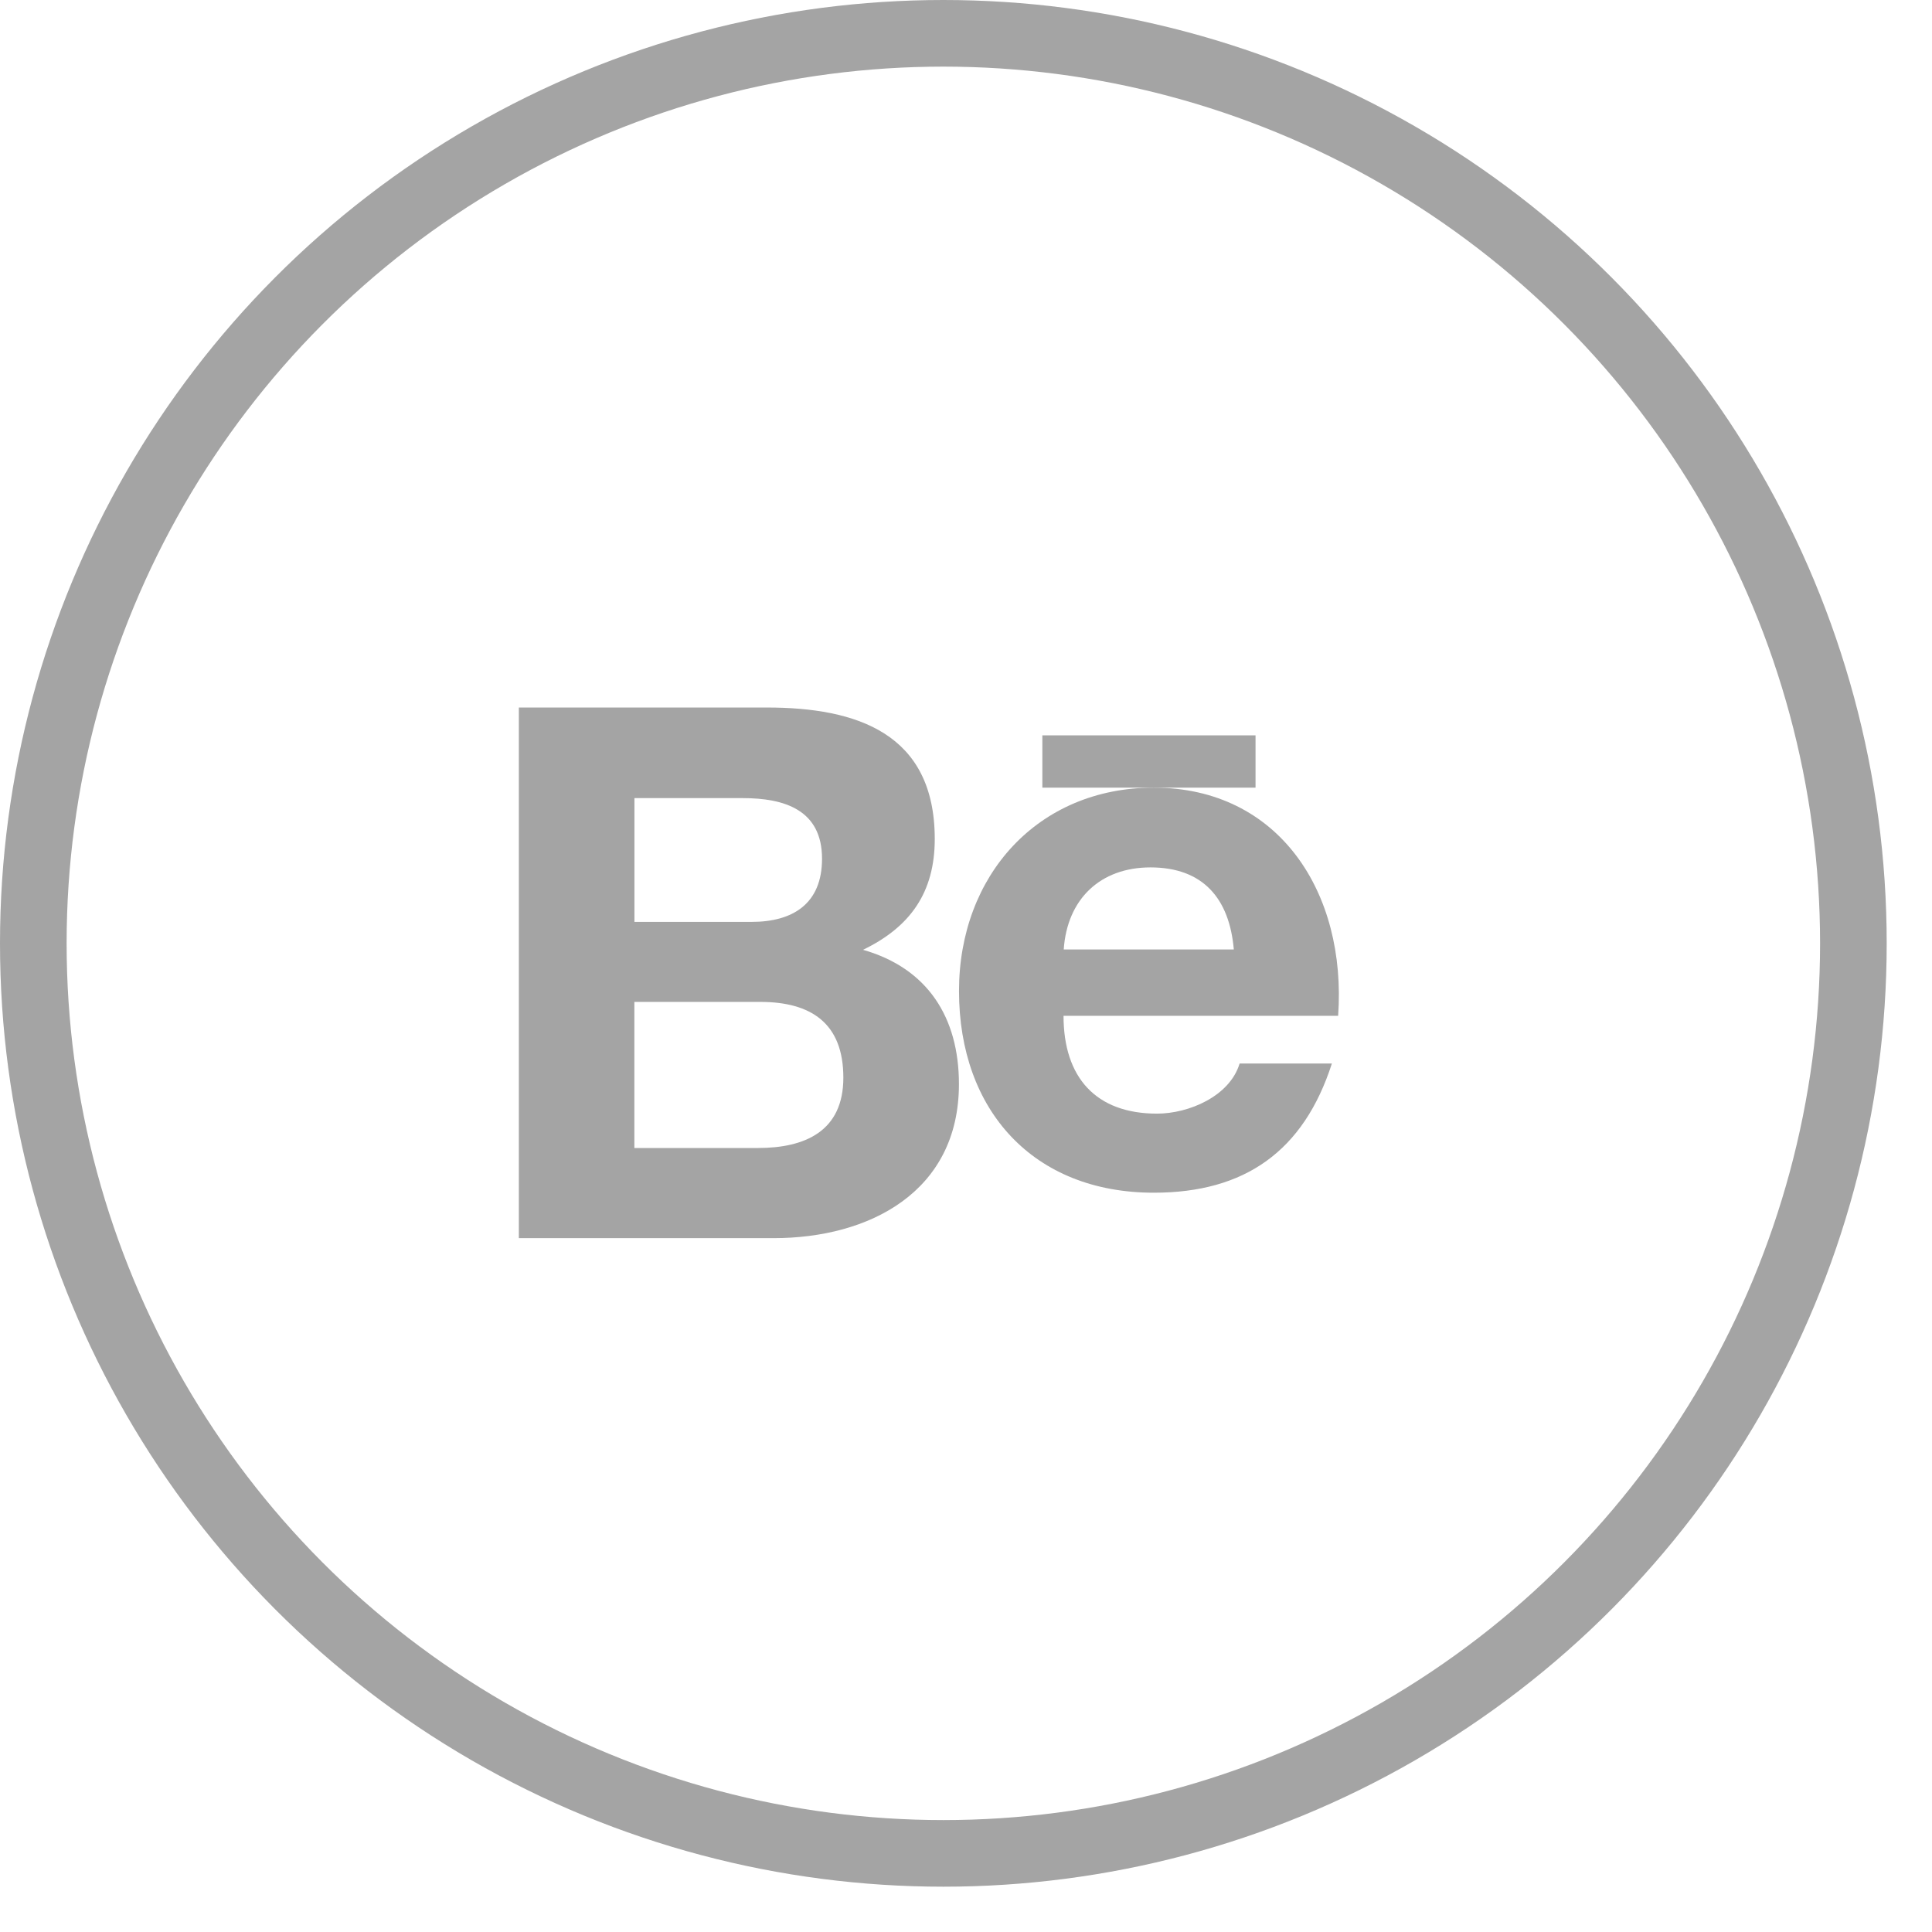 <svg width="29" height="29" viewBox="0 0 29 29" fill="none" xmlns="http://www.w3.org/2000/svg">
<circle cx="14.16" cy="14.16" r="13.66" stroke="#A4A4A4"/>
<path d="M14.394 16.273C14.394 15.273 13.925 14.534 12.954 14.257C13.662 13.915 14.031 13.398 14.031 12.593C14.031 11.007 12.86 10.62 11.509 10.62H7.788V18.585H11.613C13.047 18.585 14.394 17.891 14.394 16.273ZM9.523 11.98H11.15C11.776 11.98 12.339 12.157 12.339 12.89C12.339 13.566 11.901 13.838 11.281 13.838H9.523V11.98ZM9.522 17.232V15.039H11.412C12.176 15.039 12.659 15.36 12.659 16.176C12.659 16.981 12.083 17.232 11.377 17.232H9.522Z" fill="#A4A4A4"/>
<path d="M17.319 17.903C18.683 17.903 19.567 17.283 19.992 15.964H18.607C18.458 16.456 17.844 16.716 17.367 16.716C16.448 16.716 15.964 16.172 15.964 15.248H20.086C20.216 13.399 19.199 11.823 17.318 11.823C15.576 11.823 14.395 13.144 14.395 14.875C14.395 16.671 15.514 17.903 17.319 17.903ZM17.269 13.02C18.058 13.02 18.454 13.487 18.52 14.252H15.967C16.018 13.494 16.517 13.02 17.269 13.02Z" fill="#A4A4A4"/>
<path d="M15.646 11.038H18.846V11.823H15.646V11.038Z" fill="#A4A4A4"/>
</svg>
